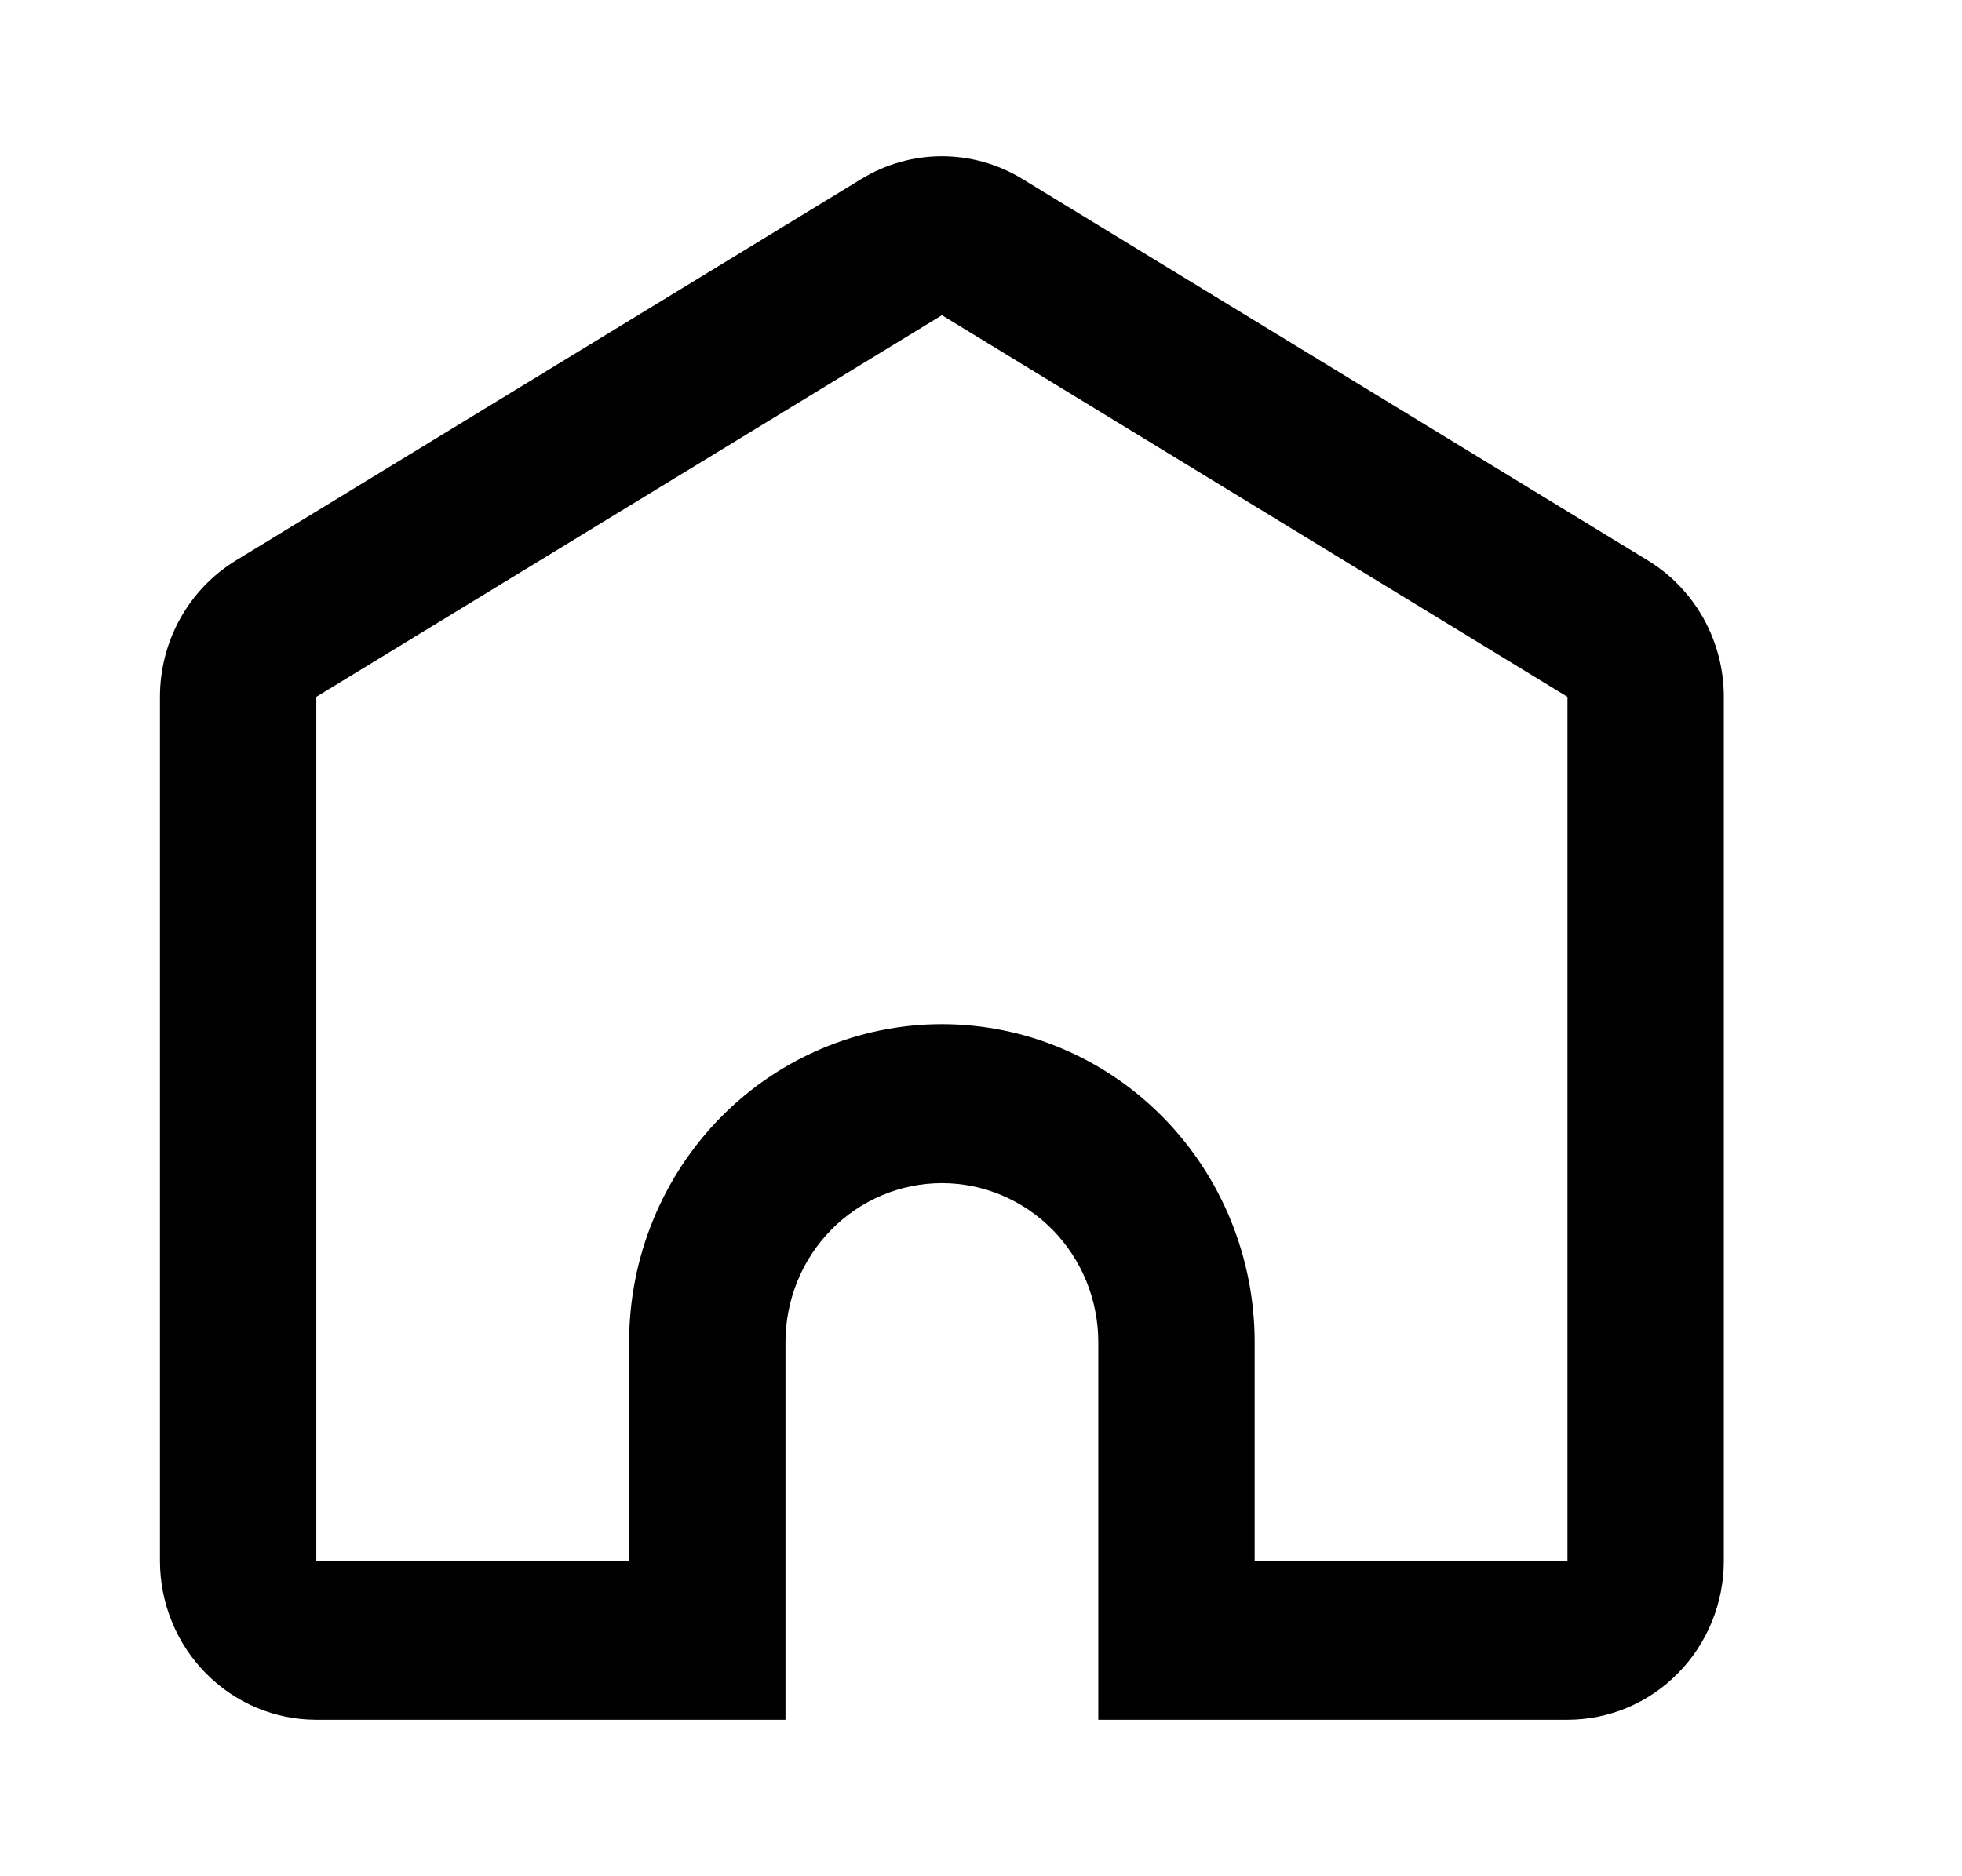 <svg width="23" height="22" viewBox="0 0 23 22" xmlns="http://www.w3.org/2000/svg">
  <path d="M18.375 18.301V8.171L11.042 3.696L3.708 8.171V18.301H7.375V15.738C7.375 14.749 7.761 13.8 8.449 13.101C9.137 12.402 10.069 12.009 11.042 12.009C12.014 12.009 12.947 12.402 13.634 13.101C14.322 13.8 14.708 14.749 14.708 15.738V18.301H18.375ZM12.875 20.165V15.738C12.875 15.243 12.682 14.769 12.338 14.419C11.994 14.07 11.528 13.873 11.042 13.873C10.555 13.873 10.089 14.07 9.745 14.419C9.401 14.769 9.208 15.243 9.208 15.738V20.165H3.708C3.222 20.165 2.756 19.969 2.412 19.619C2.068 19.27 1.875 18.796 1.875 18.301V8.171C1.875 7.849 1.957 7.532 2.113 7.252C2.269 6.972 2.494 6.738 2.765 6.572L10.098 2.098C10.383 1.924 10.709 1.832 11.042 1.832C11.374 1.832 11.7 1.924 11.985 2.098L19.318 6.572C19.59 6.738 19.814 6.972 19.97 7.252C20.126 7.532 20.208 7.849 20.208 8.171V18.301C20.208 18.796 20.015 19.27 19.671 19.619C19.328 19.969 18.861 20.165 18.375 20.165H12.875Z" />
</svg>
